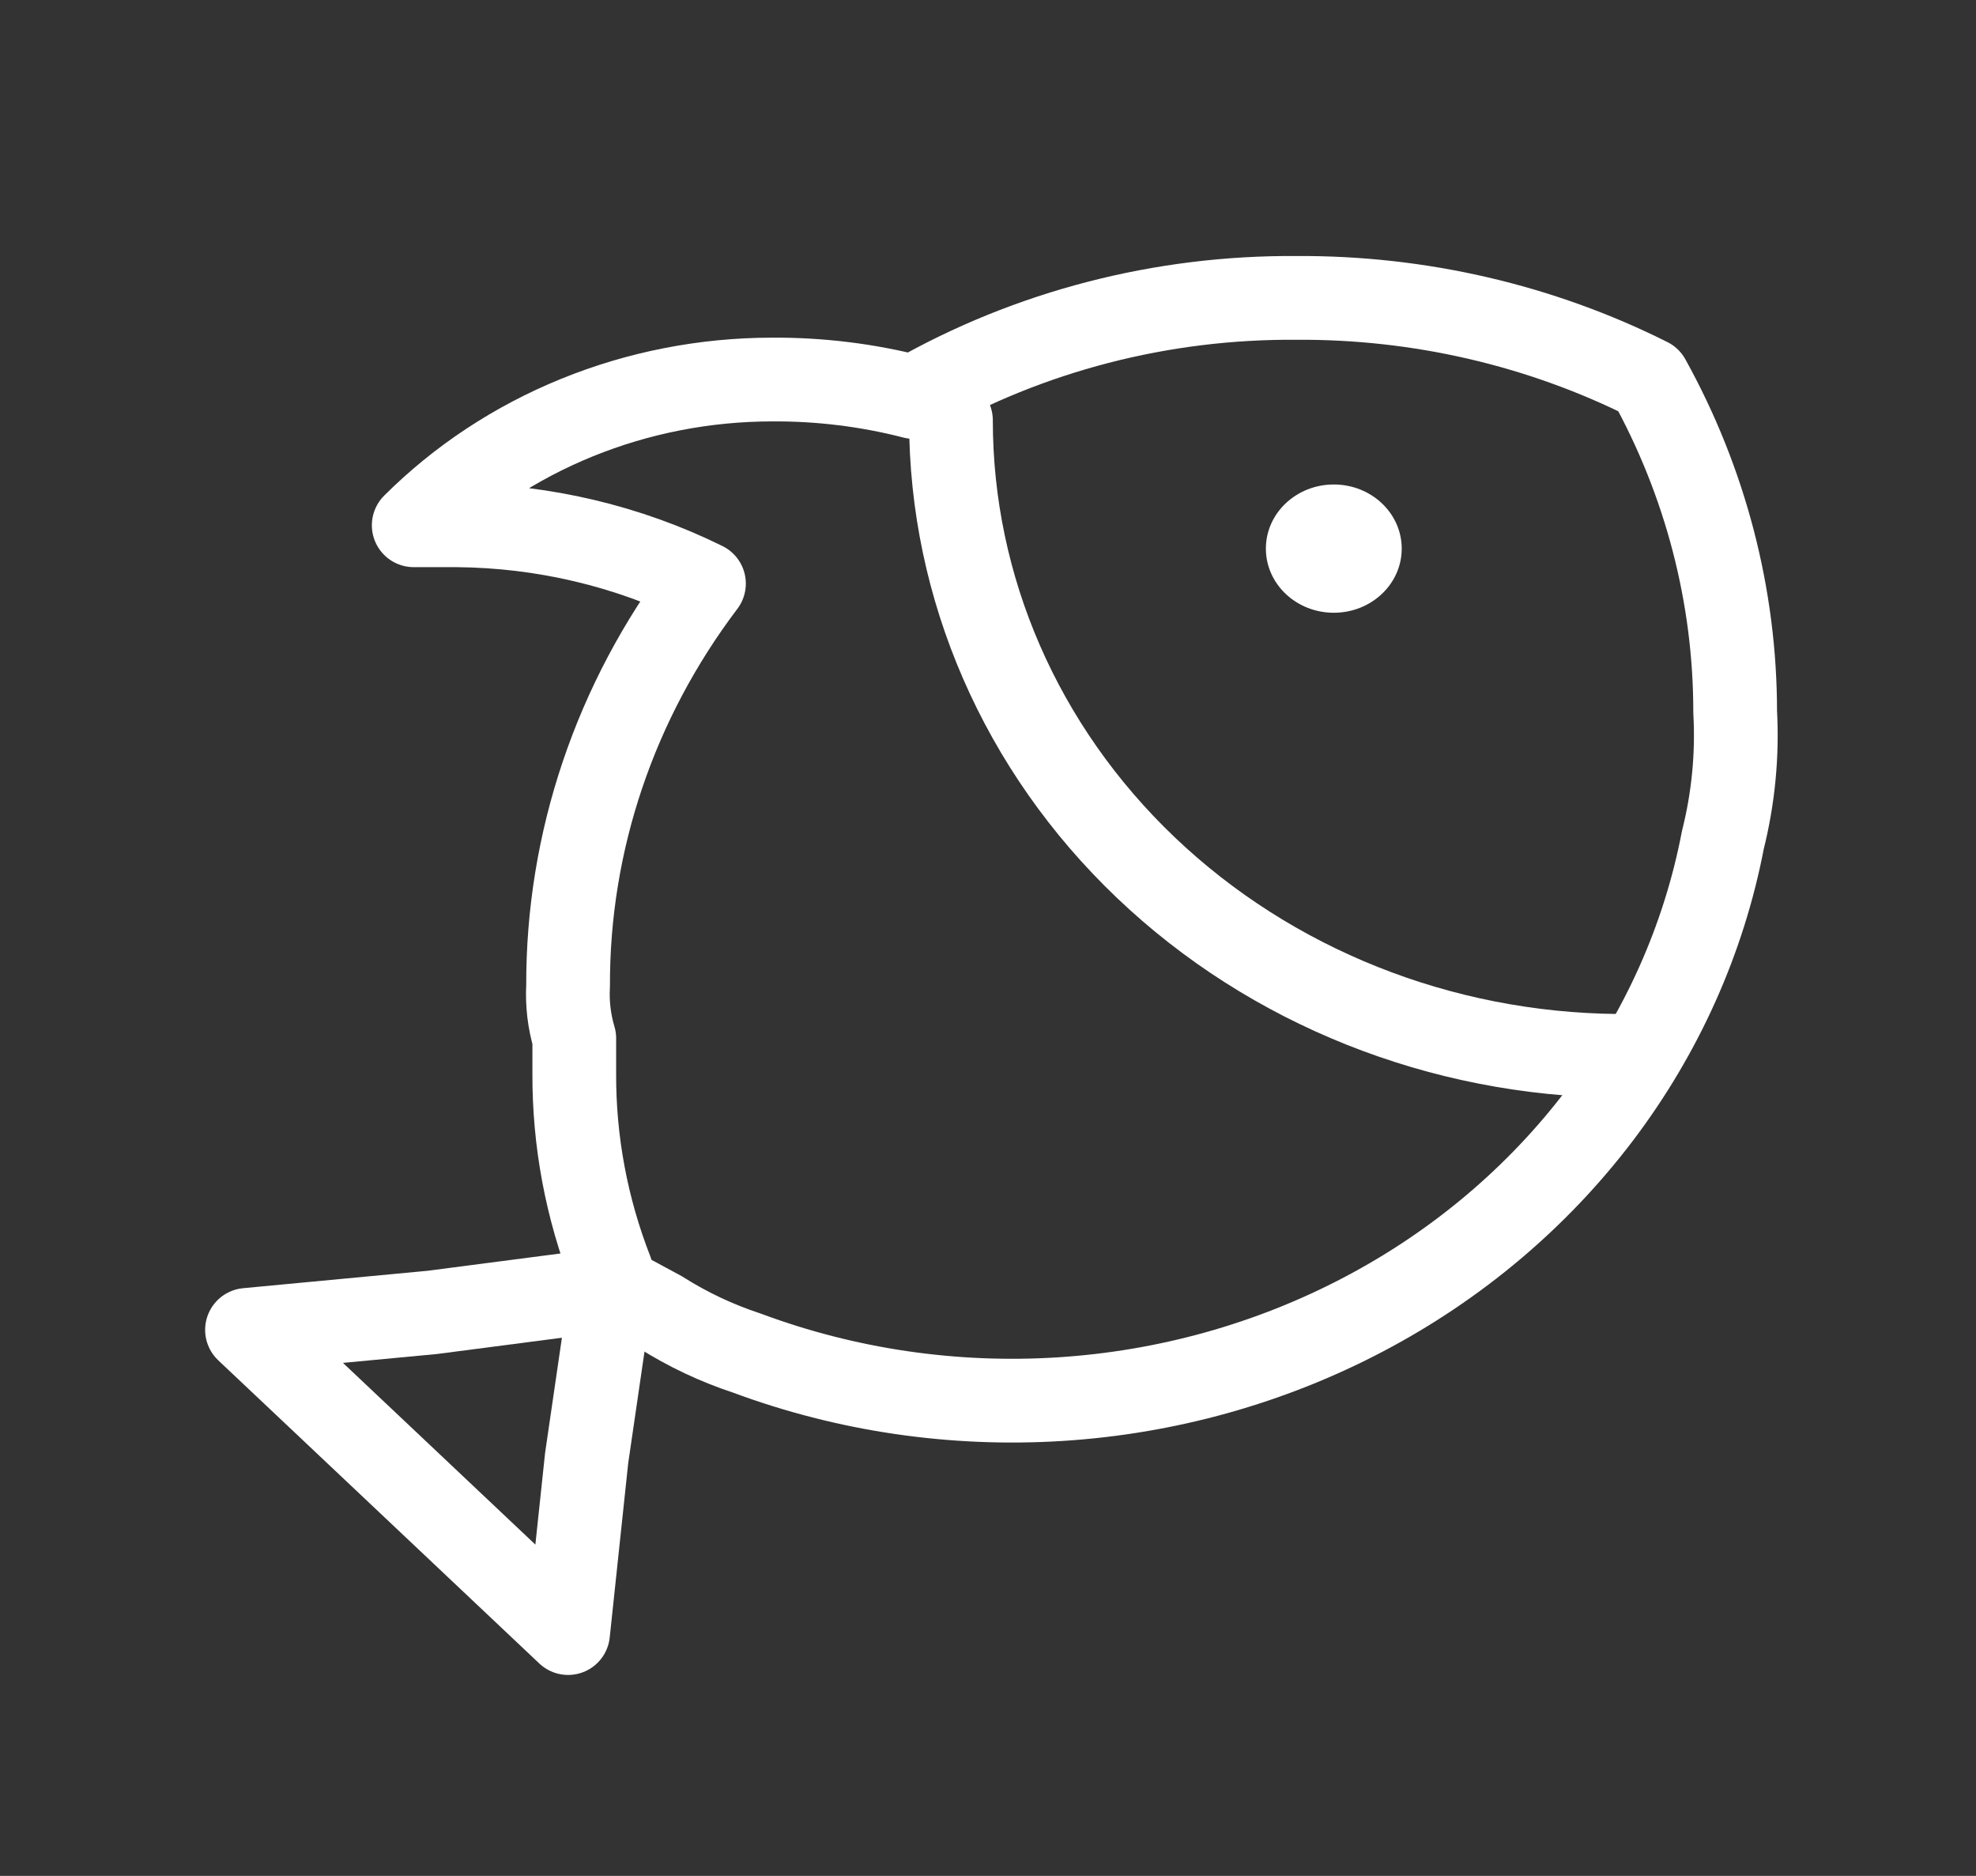 <svg width="59" height="56" viewBox="0 0 59 56" fill="none" xmlns="http://www.w3.org/2000/svg">
<rect x="0" y="0" width="59" height="56" fill="#333333" stroke="none"/>
<path d="M51.809 21.251C51.88 22.537 51.755 23.826 51.441 25.08C50.872 28.042 49.615 30.848 47.76 33.297C45.904 35.745 43.497 37.775 40.711 39.239C37.925 40.704 34.83 41.568 31.648 41.768C28.466 41.968 25.276 41.499 22.309 40.396C21.397 40.096 20.53 39.687 19.728 39.178L18.438 38.482C18.438 38.308 18.253 38.134 18.253 37.96C17.512 36.065 17.138 34.061 17.147 32.042V30.997C16.996 30.488 16.933 29.959 16.962 29.431C16.948 25.125 18.367 20.924 21.019 17.422C18.741 16.298 16.213 15.702 13.644 15.681H12.353C13.729 14.309 15.387 13.215 17.226 12.467C19.064 11.719 21.045 11.332 23.047 11.33C24.479 11.32 25.906 11.496 27.288 11.852C30.734 9.886 34.692 8.862 38.719 8.893C42.382 8.872 45.993 9.709 49.228 11.33C50.924 14.392 51.81 17.796 51.809 21.251Z" stroke="white" stroke-width="2.5" stroke-linecap="round" stroke-linejoin="round"/>
<path d="M18.253 38.482L17.516 43.529L16.962 48.751L12.169 44.225L7.375 39.7L12.906 39.178L18.253 38.482Z" stroke="white" stroke-width="2.5" stroke-linecap="round" stroke-linejoin="round"/>
<path d="M48.306 31.52C43.008 31.474 37.944 29.455 34.215 25.902C30.485 22.349 28.393 17.55 28.394 12.548" stroke="white" stroke-width="2.5" stroke-linecap="round" stroke-linejoin="round"/>
<path d="M39.825 18.292C40.945 18.292 41.853 17.435 41.853 16.377C41.853 15.32 40.945 14.463 39.825 14.463C38.705 14.463 37.797 15.32 37.797 16.377C37.797 17.435 38.705 18.292 39.825 18.292Z" fill="white"/>
</svg>
